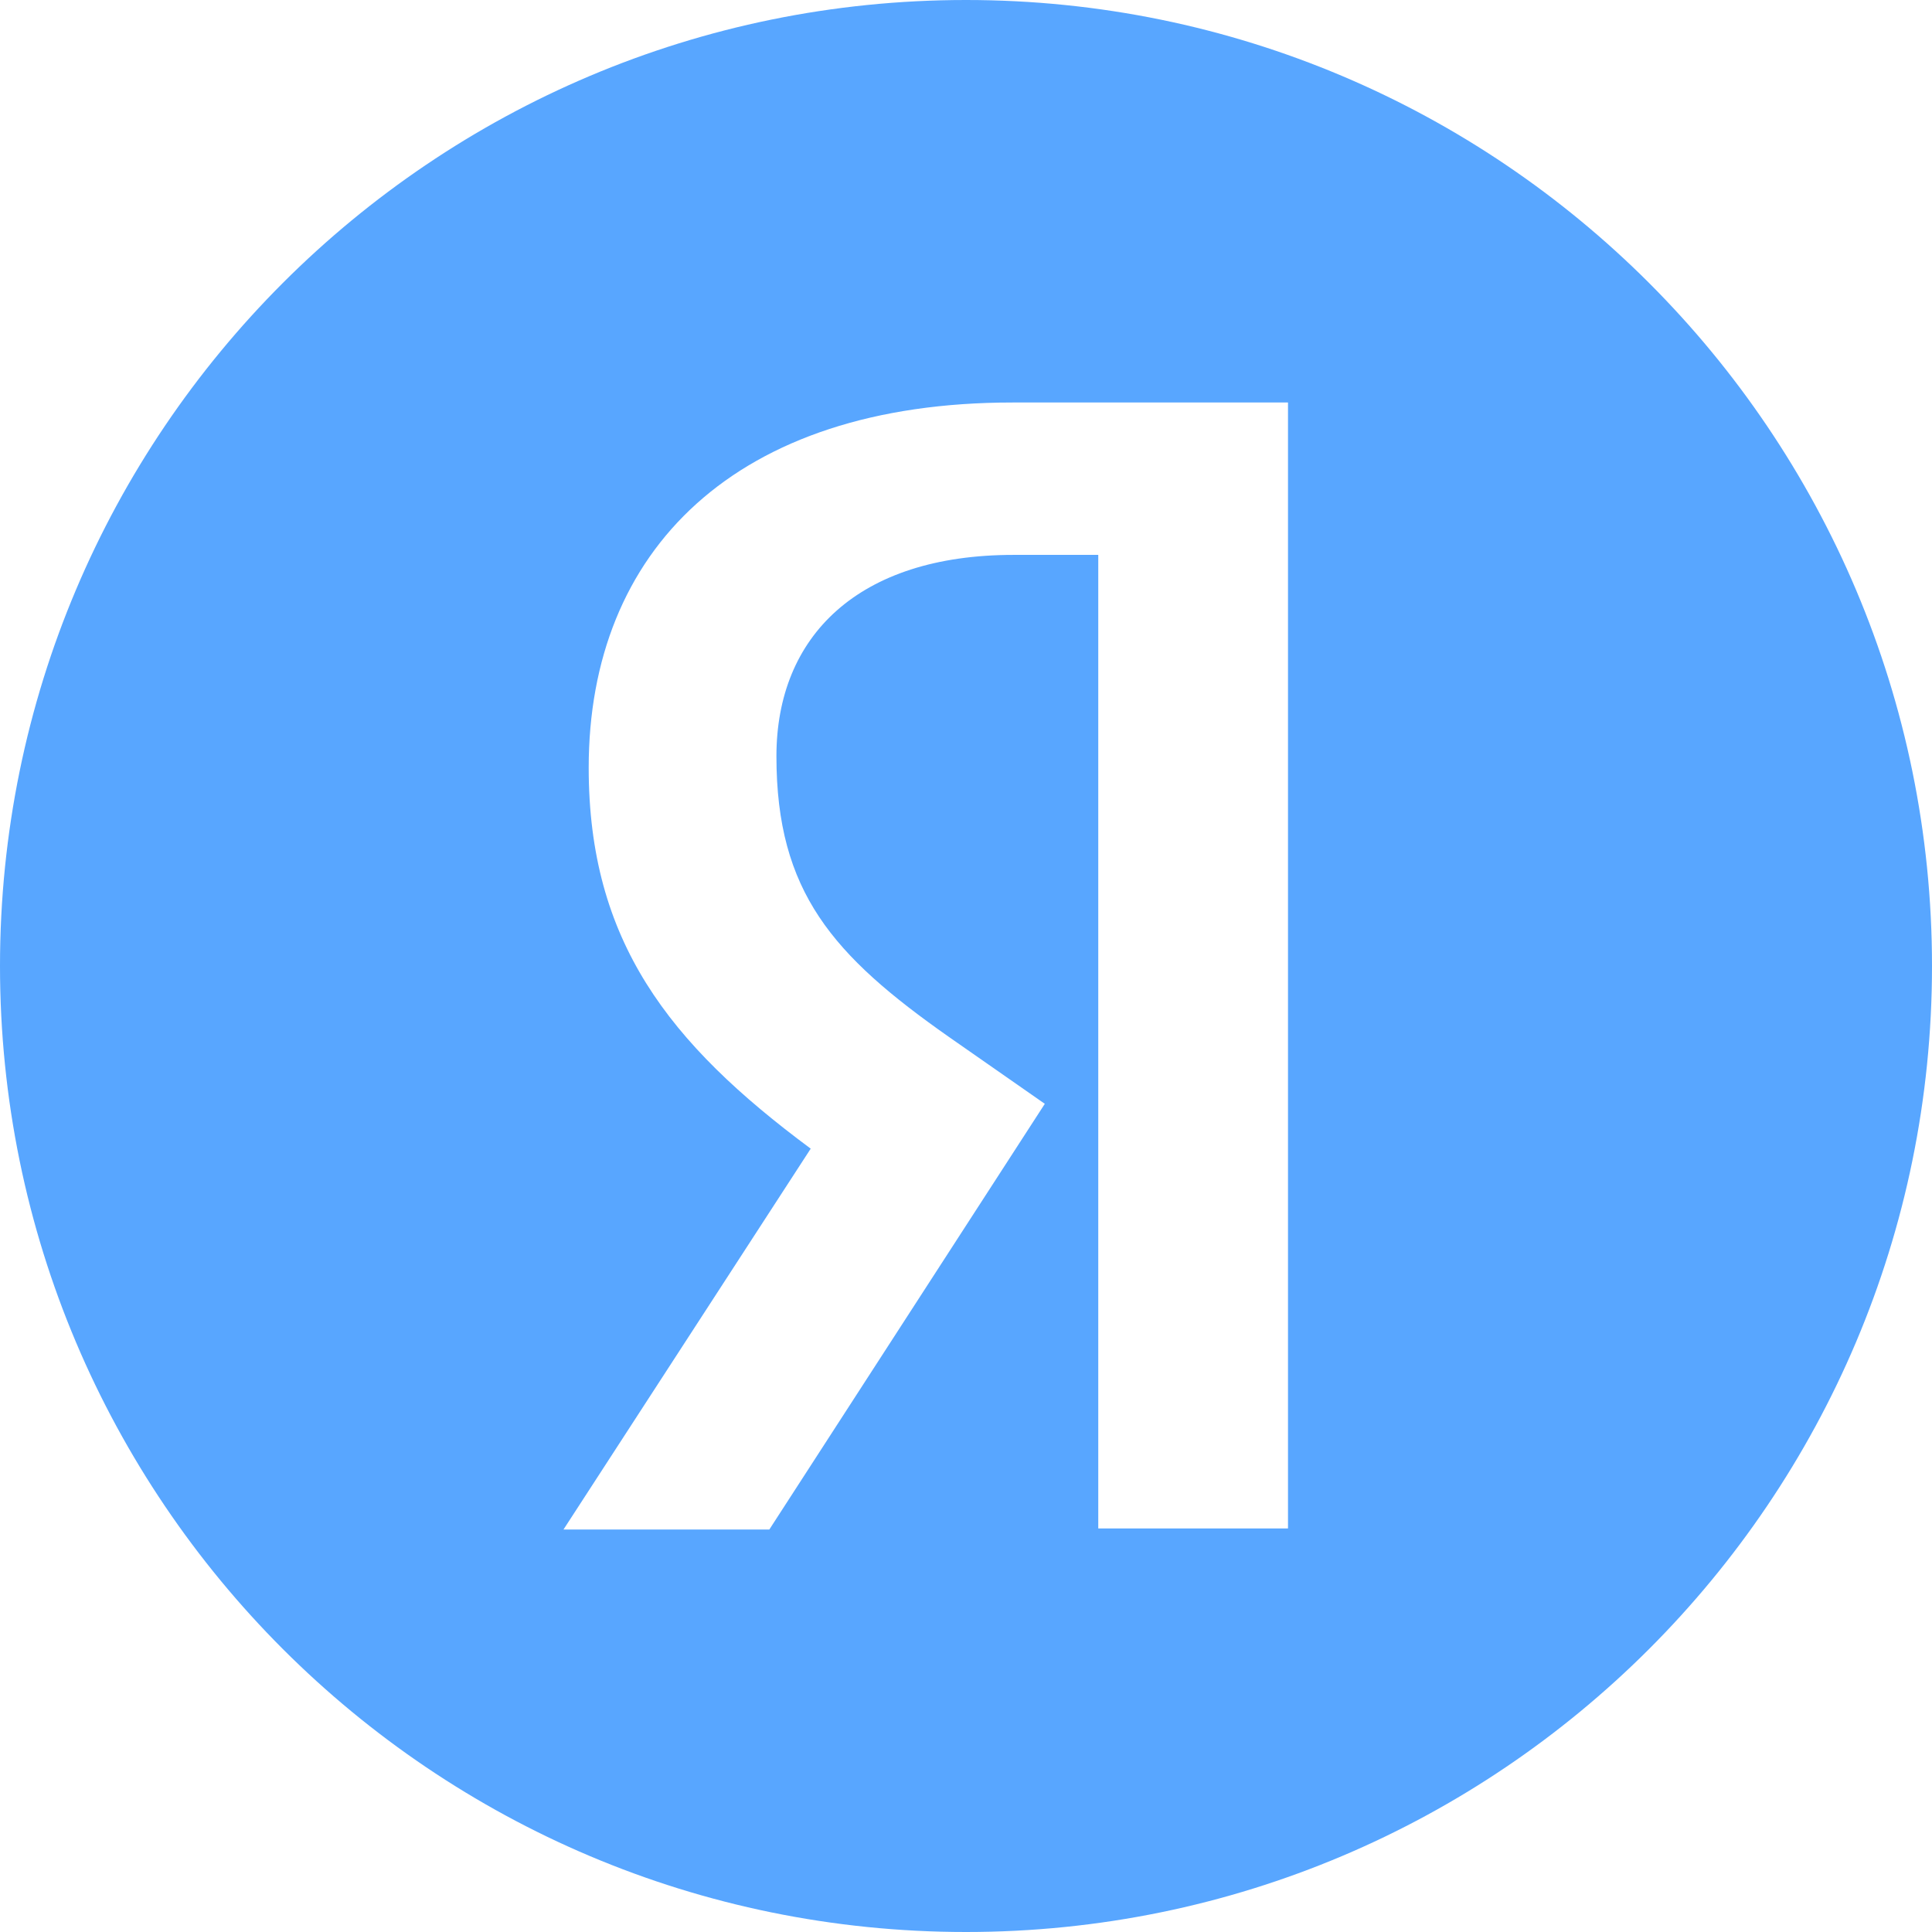 <svg xmlns="http://www.w3.org/2000/svg" width="24" height="24" viewBox="0 0 24 24"><title>ya</title><path fill="#58A6FF" fill-rule="nonzero" d="M12 0c6.626 0 12 5.372 12 12s-5.374 12-12 12C5.371 24 0 18.628 0 12S5.371 0 12 0Zm4 5h-3.422C9.131 5 7.313 6.84 7.313 9.537c0 2.151.992 3.423 2.758 4.732L7 19h2.557l3.422-5.288-1.19-.83c-1.442-1.012-2.144-1.802-2.144-3.487 0-1.491 1.015-2.502 2.946-2.502h1.052v12.094H16V5Z"/></svg>